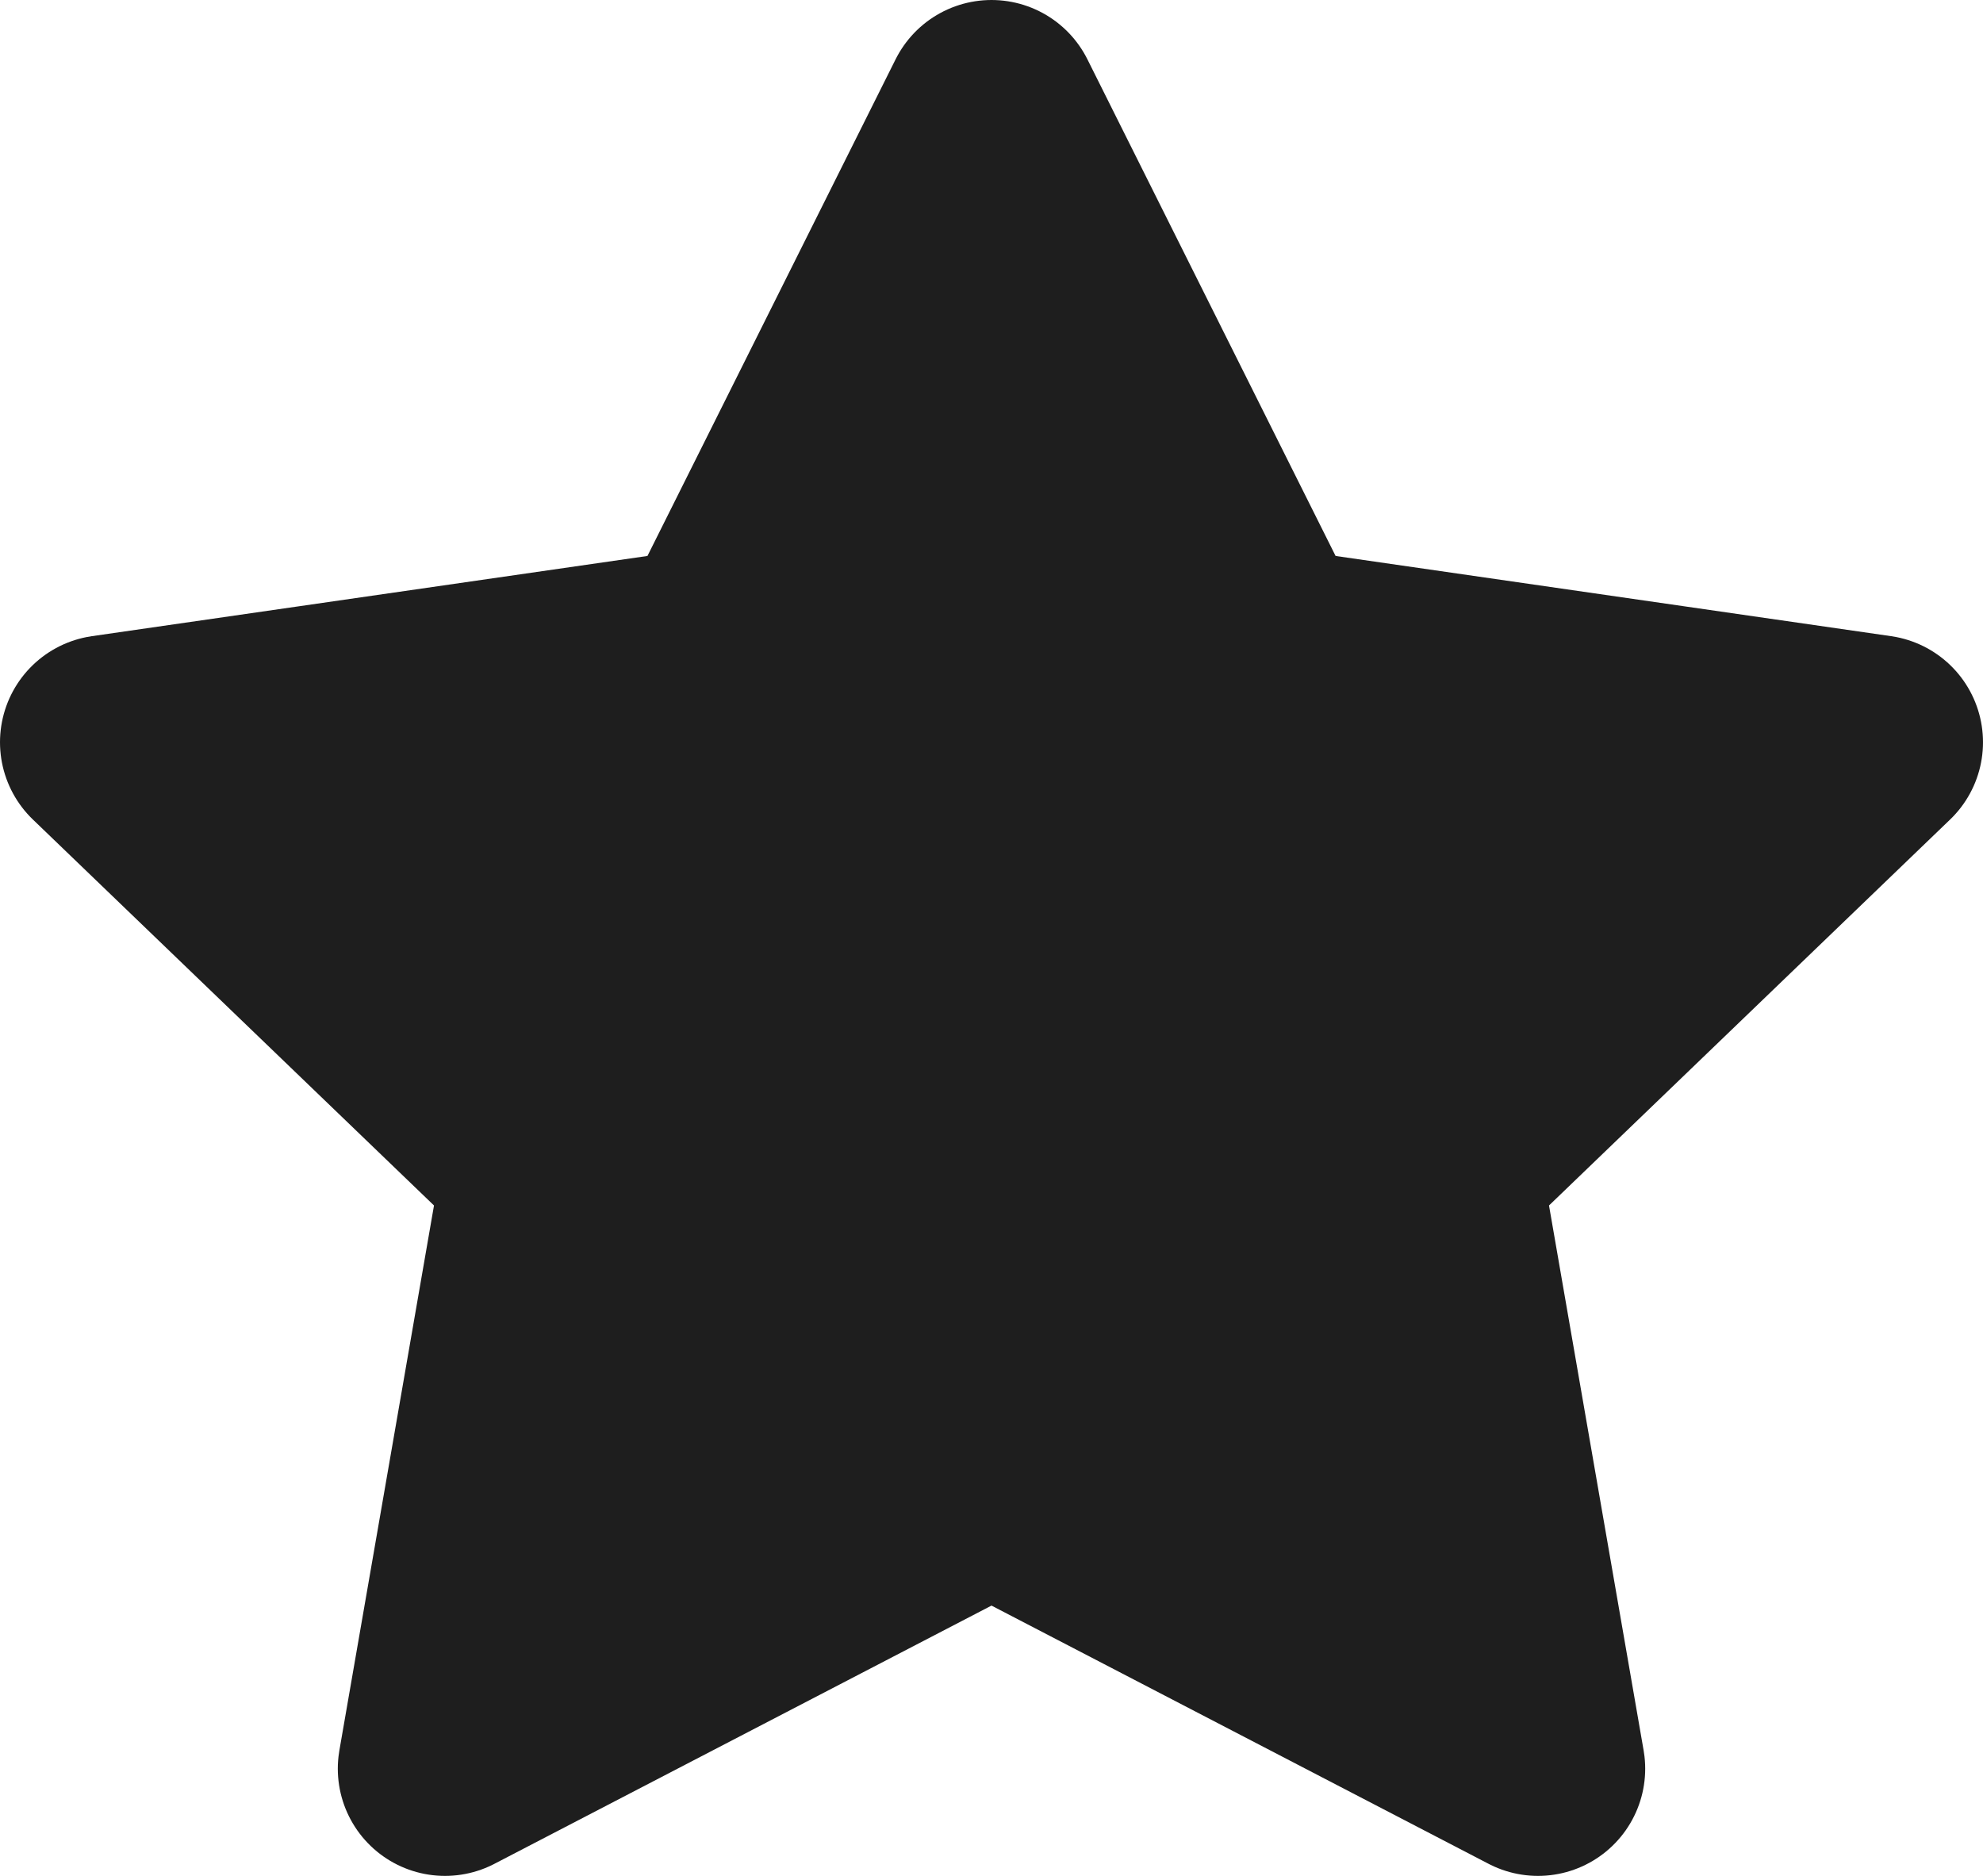 <svg width="37" height="35" viewBox="0 0 37 35" fill="none" xmlns="http://www.w3.org/2000/svg">
<path d="M18.5 2L23.599 12.203L35 13.849L26.75 21.787L28.697 33L18.5 27.703L8.303 33L10.25 21.787L2 13.849L13.402 12.203L18.5 2Z" fill="#1E1E1E" stroke="#1E1E1E" stroke-width="4" stroke-linecap="round" stroke-linejoin="round"/>
</svg>

